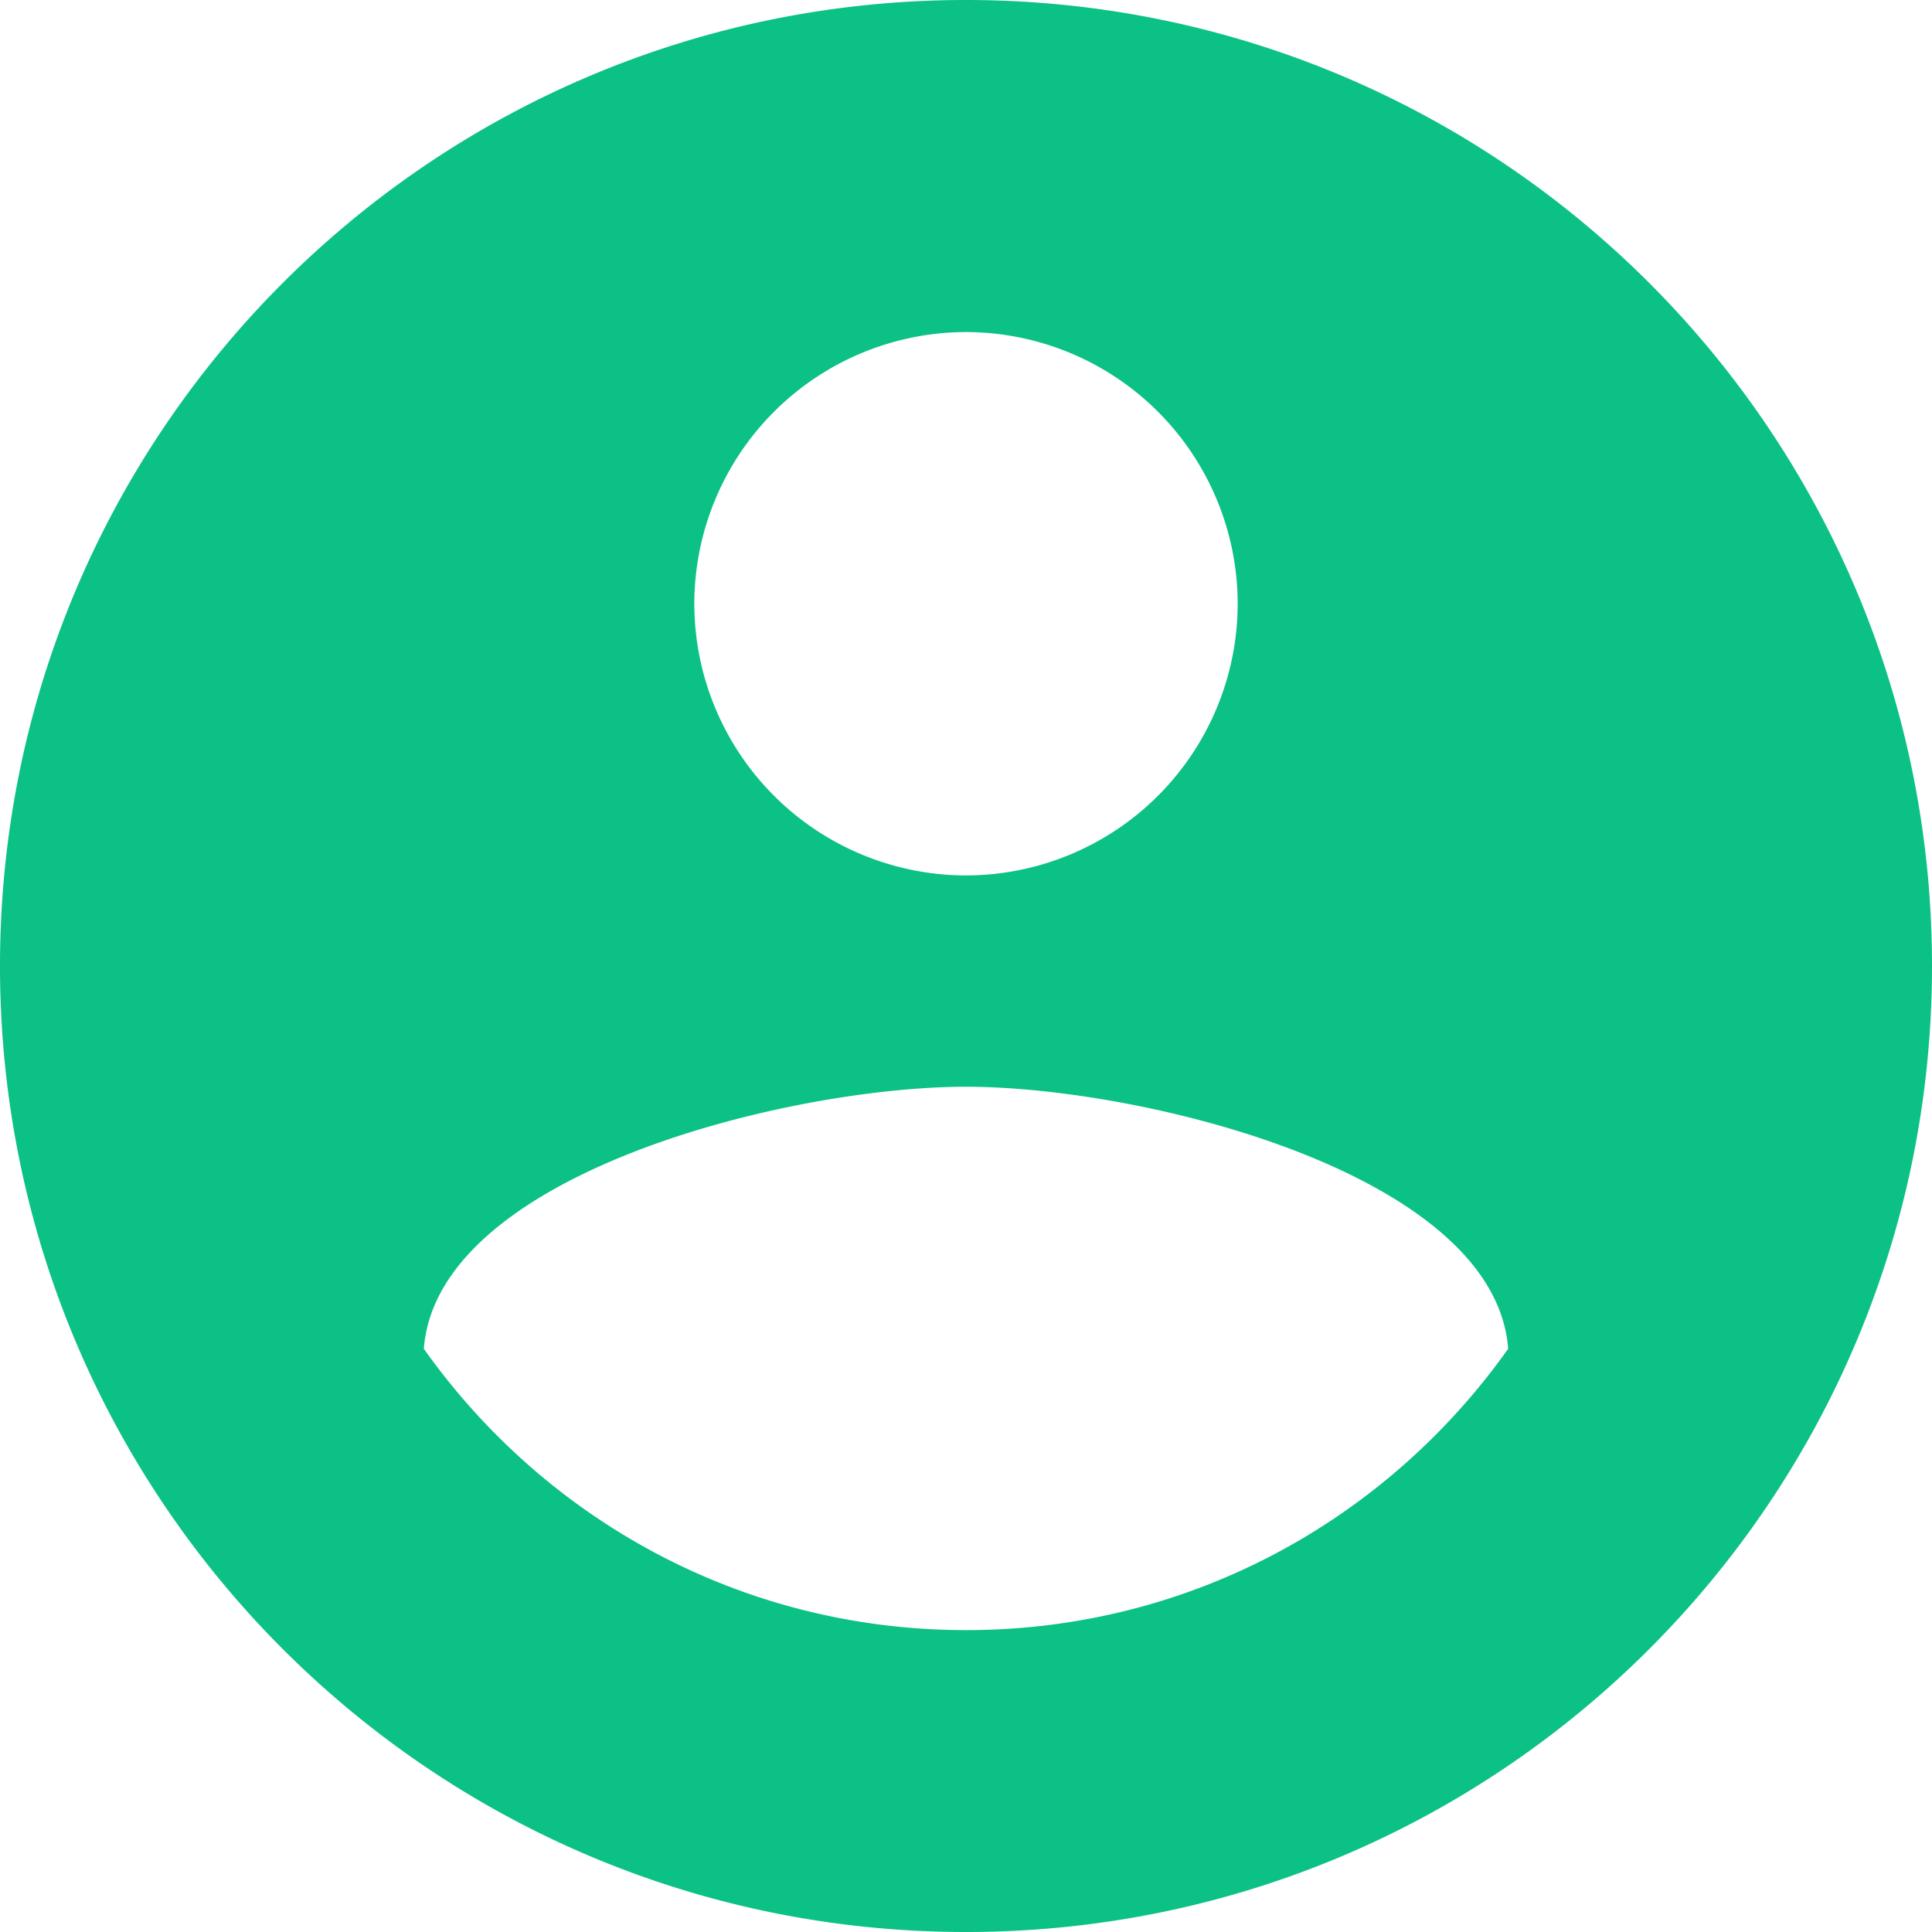 <svg xmlns="http://www.w3.org/2000/svg" width="24" height="24" viewBox="0 0 24 24">
    <path fill="#0BC185" fill-rule="nonzero" d="M12 0C5.37 0 0 5.37 0 12s5.37 12 12 12 12-5.37 12-12S18.63 0 12 0zm0 4.125A3.38 3.38 0 0 1 15.375 7.5 3.38 3.38 0 0 1 12 10.875 3.38 3.38 0 0 1 8.625 7.5 3.38 3.38 0 0 1 12 4.125zm0 16.125c-2.79 0-5.235-1.38-6.735-3.495C5.43 14.58 9.795 13.5 12 13.5s6.57 1.08 6.735 3.255C17.235 18.87 14.79 20.25 12 20.25z"/>
</svg>
